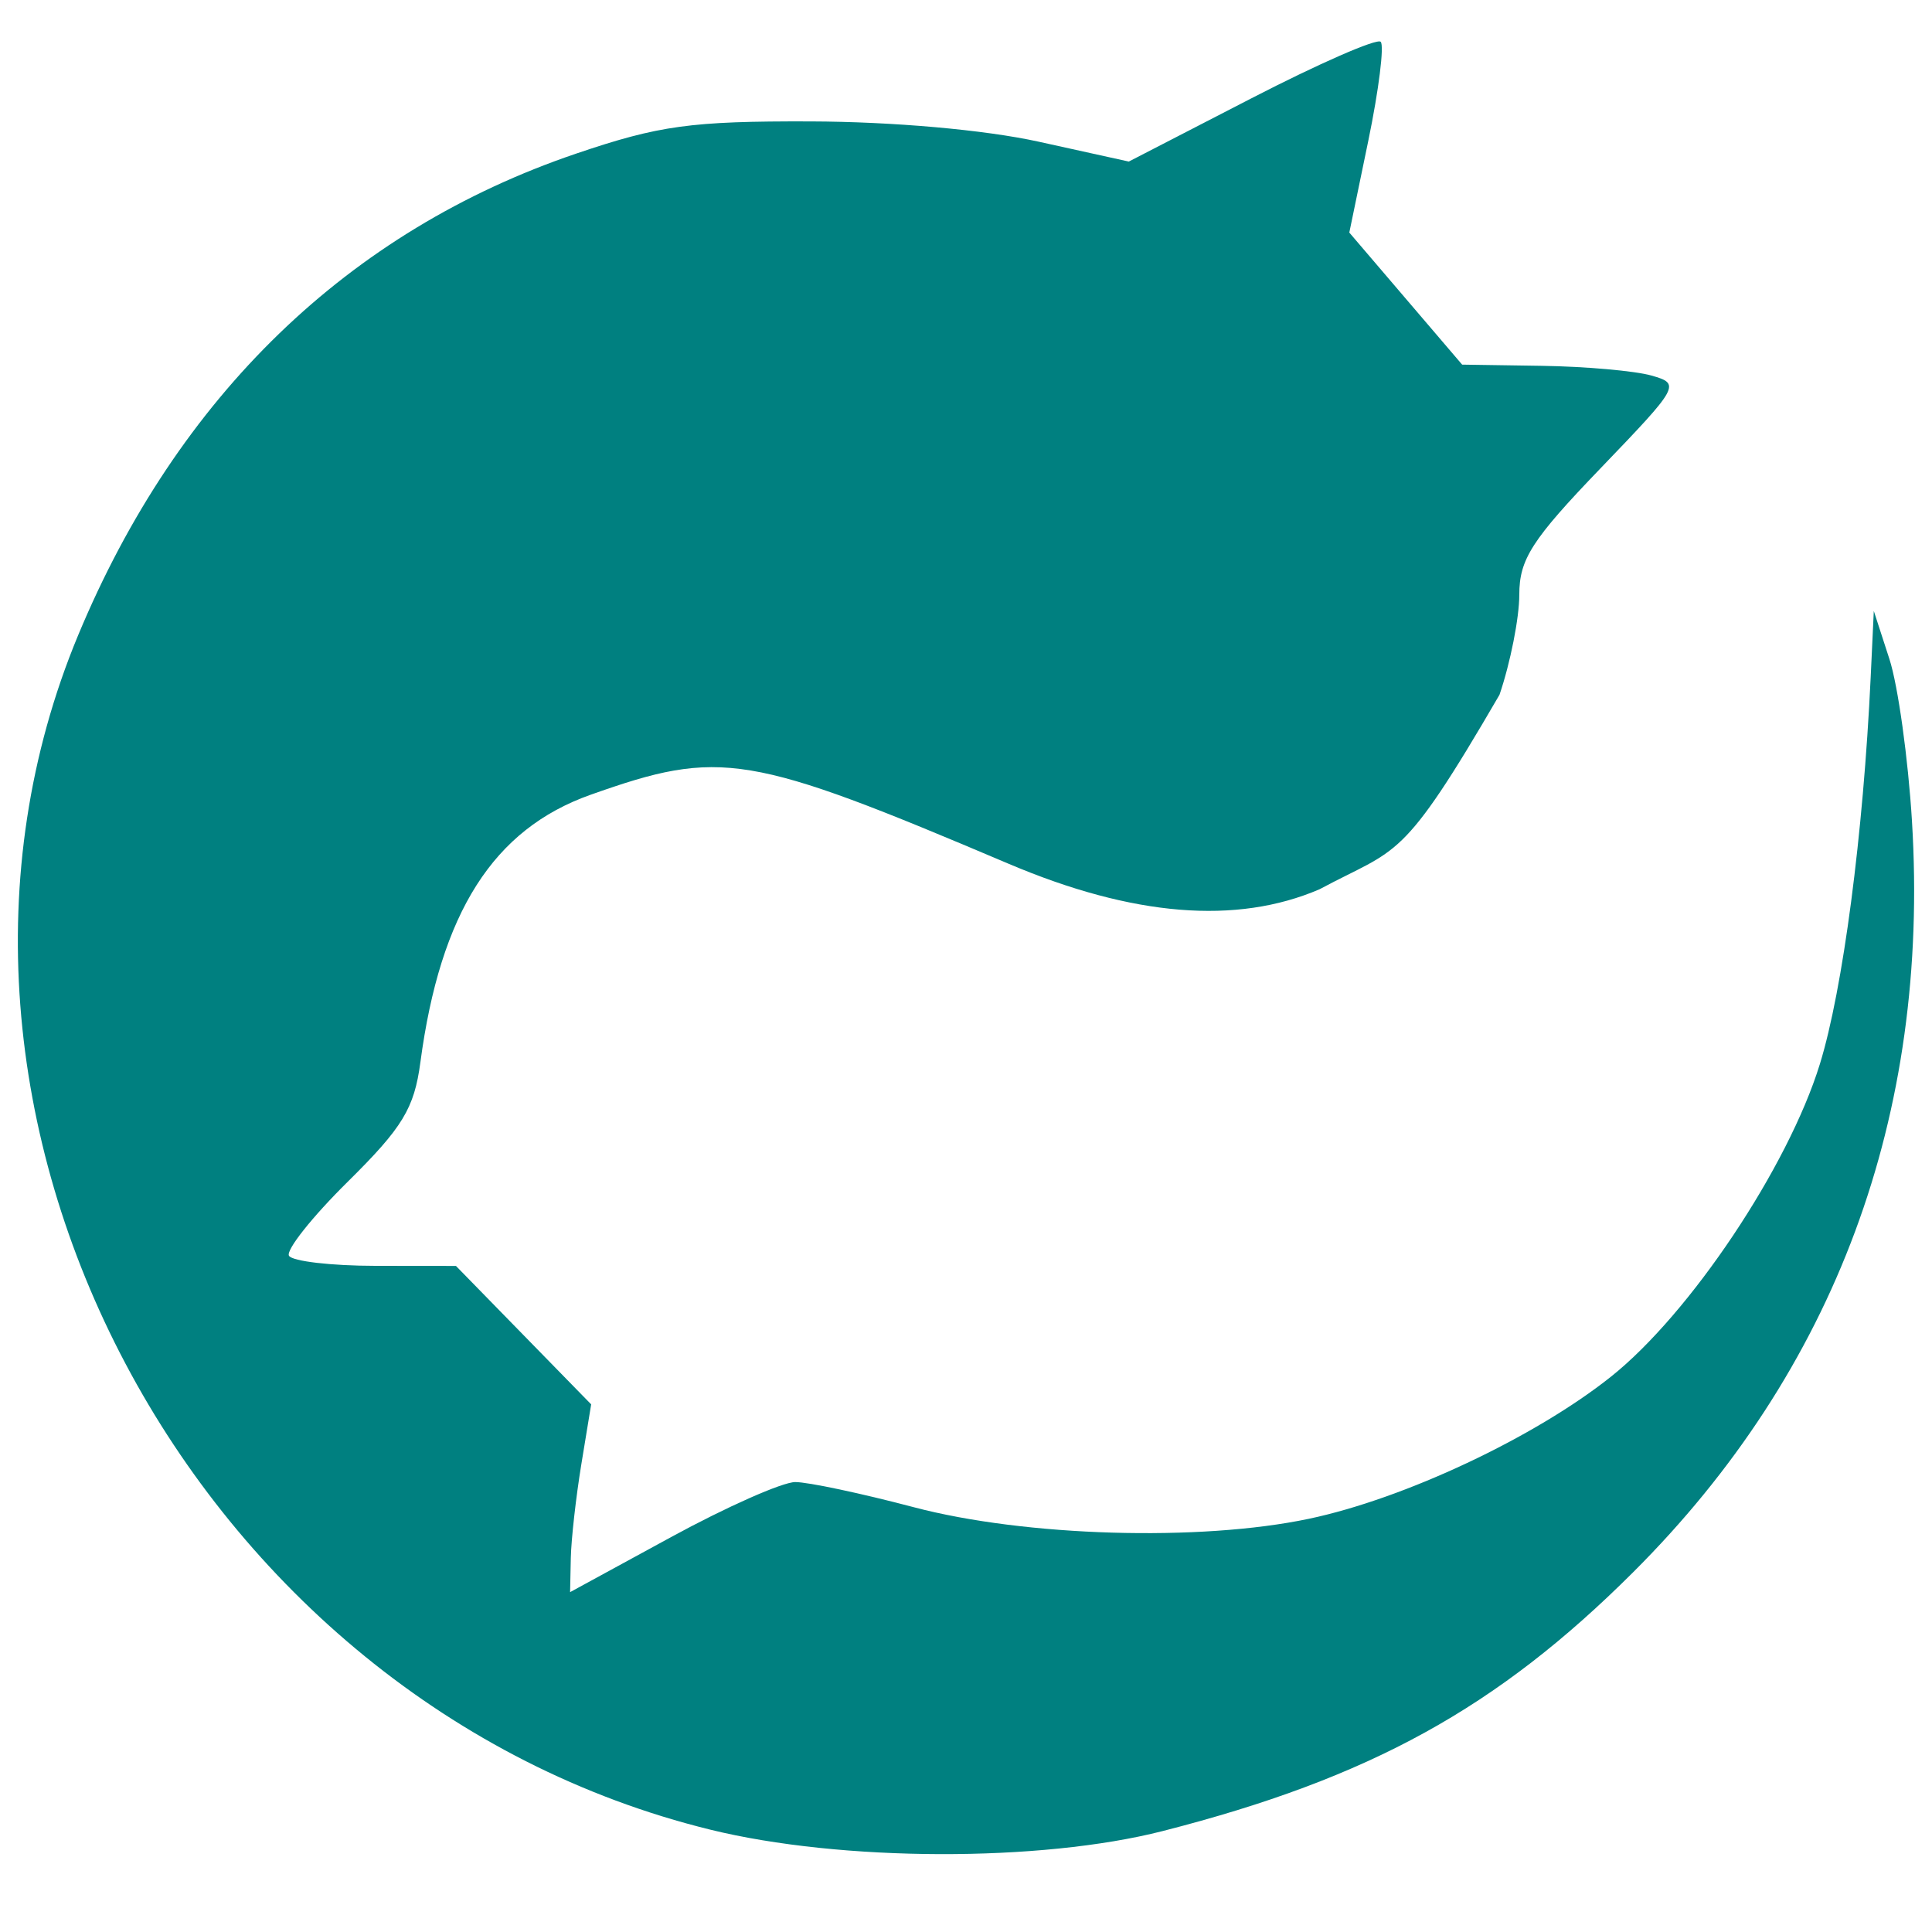 <?xml version="1.0" encoding="UTF-8" standalone="no"?>
<!-- Created with Inkscape (http://www.inkscape.org/) -->

<svg
   xmlns:dc="http://purl.org/dc/elements/1.1/"
   xmlns:cc="http://creativecommons.org/ns#"
   xmlns:rdf="http://www.w3.org/1999/02/22-rdf-syntax-ns#"
   xmlns:svg="http://www.w3.org/2000/svg"
   xmlns="http://www.w3.org/2000/svg"
   xmlns:sodipodi="http://sodipodi.sourceforge.net/DTD/sodipodi-0.dtd"
   xmlns:inkscape="http://www.inkscape.org/namespaces/inkscape"
   width="135.467mm"
   height="135.467mm"
   viewBox="0 0 135.467 135.467"
   version="1.1"
   id="svg5379"
   inkscape:version="0.92.3 (2405546, 2018-03-11)"
   sodipodi:docname="favicon.svg"
   inkscape:export-filename="C:\Users\el3um\Downloads\logo strani anelli 1718.png"
   inkscape:export-xdpi="60"
   inkscape:export-ydpi="60">
  <defs
     id="defs5373" />
  <sodipodi:namedview
     id="base"
     pagecolor="#ffffff"
     bordercolor="#666666"
     borderopacity="1.0"
     inkscape:pageopacity="0.0"
     inkscape:pageshadow="2"
     inkscape:zoom="0.7"
     inkscape:cx="298.95429"
     inkscape:cy="150.90097"
     inkscape:document-units="mm"
     inkscape:current-layer="layer1"
     showgrid="false"
     fit-margin-top="0"
     fit-margin-left="0"
     fit-margin-right="0"
     fit-margin-bottom="0"
     inkscape:window-width="1366"
     inkscape:window-height="705"
     inkscape:window-x="-8"
     inkscape:window-y="-8"
     inkscape:window-maximized="1" />
  <g
     inkscape:label="Livello 1"
     inkscape:groupmode="layer"
     id="layer1"
     transform="translate(-195.338,119.983)">
    <path
       sodipodi:nodetypes="csssscscscccssssccsssssccccsccsssssssccssscc"
       inkscape:connector-curvature="0"
       id="path5230"
       d="m 245.137,8.307 c -36.341,-8.93 -58.238,-50.315 -44.317,-83.756 6.983,-16.773 18.948,-28.342 34.921,-33.765 5.815,-1.974 8.051,-2.281 16.42,-2.256 5.791,0.018 12.23,0.59 16.007,1.422 l 6.319,1.393 8.596,-4.434 c 4.728,-2.439 8.807,-4.223 9.065,-3.964 0.258,0.258 -0.131,3.374 -0.865,6.923 l -1.335,6.454 3.956,4.63 3.956,4.63 5.584,0.084 c 3.071,0.046 6.532,0.353 7.691,0.682 2.055,0.584 1.969,0.741 -3.581,6.513 -4.806,4.998 -5.687,6.37 -5.687,8.856 0,1.618 -0.624,4.774 -1.388,7.014 -6.926,11.917 -7.081,10.668 -12.616,13.636 -5.823,2.505 -13.101,1.908 -21.802,-1.786 -18.269,-7.757 -20.19,-8.074 -29.314,-4.839 -6.821,2.418 -10.534,8.255 -11.933,18.76 -0.43,3.228 -1.248,4.575 -5.078,8.358 -2.511,2.48 -4.372,4.824 -4.134,5.208 0.238,0.385 2.969,0.702 6.069,0.705 l 5.637,0.006 4.74,4.853 4.741,4.853 -0.689,4.198 c -0.379,2.309 -0.711,5.271 -0.739,6.583 l -0.05,2.385 7.08,-3.859 c 3.894,-2.123 7.814,-3.859 8.711,-3.859 0.897,0 4.63,0.792 8.295,1.76 7.82,2.066 20.082,2.425 27.726,0.813 6.7,-1.413 15.833,-5.711 21.171,-9.962 5.55,-4.421 12.416,-14.694 14.647,-21.916 1.618,-5.239 3.046,-16.113 3.565,-27.141 l 0.218,-4.634 1.094,3.37 c 0.602,1.853 1.314,6.972 1.583,11.374 1.262,20.626 -5.381,38.522 -19.546,52.654 -9.549,9.527 -18.477,14.44 -32.982,18.15 -8.591,2.197 -22.576,2.155 -31.736,-0.096 z"
       style="opacity:1;fill:#008080;fill-opacity:1;stroke:none;stroke-width:0.392;stroke-linecap:round;stroke-linejoin:round;stroke-miterlimit:4;stroke-dasharray:none;stroke-opacity:1" />
  </g>
</svg>

